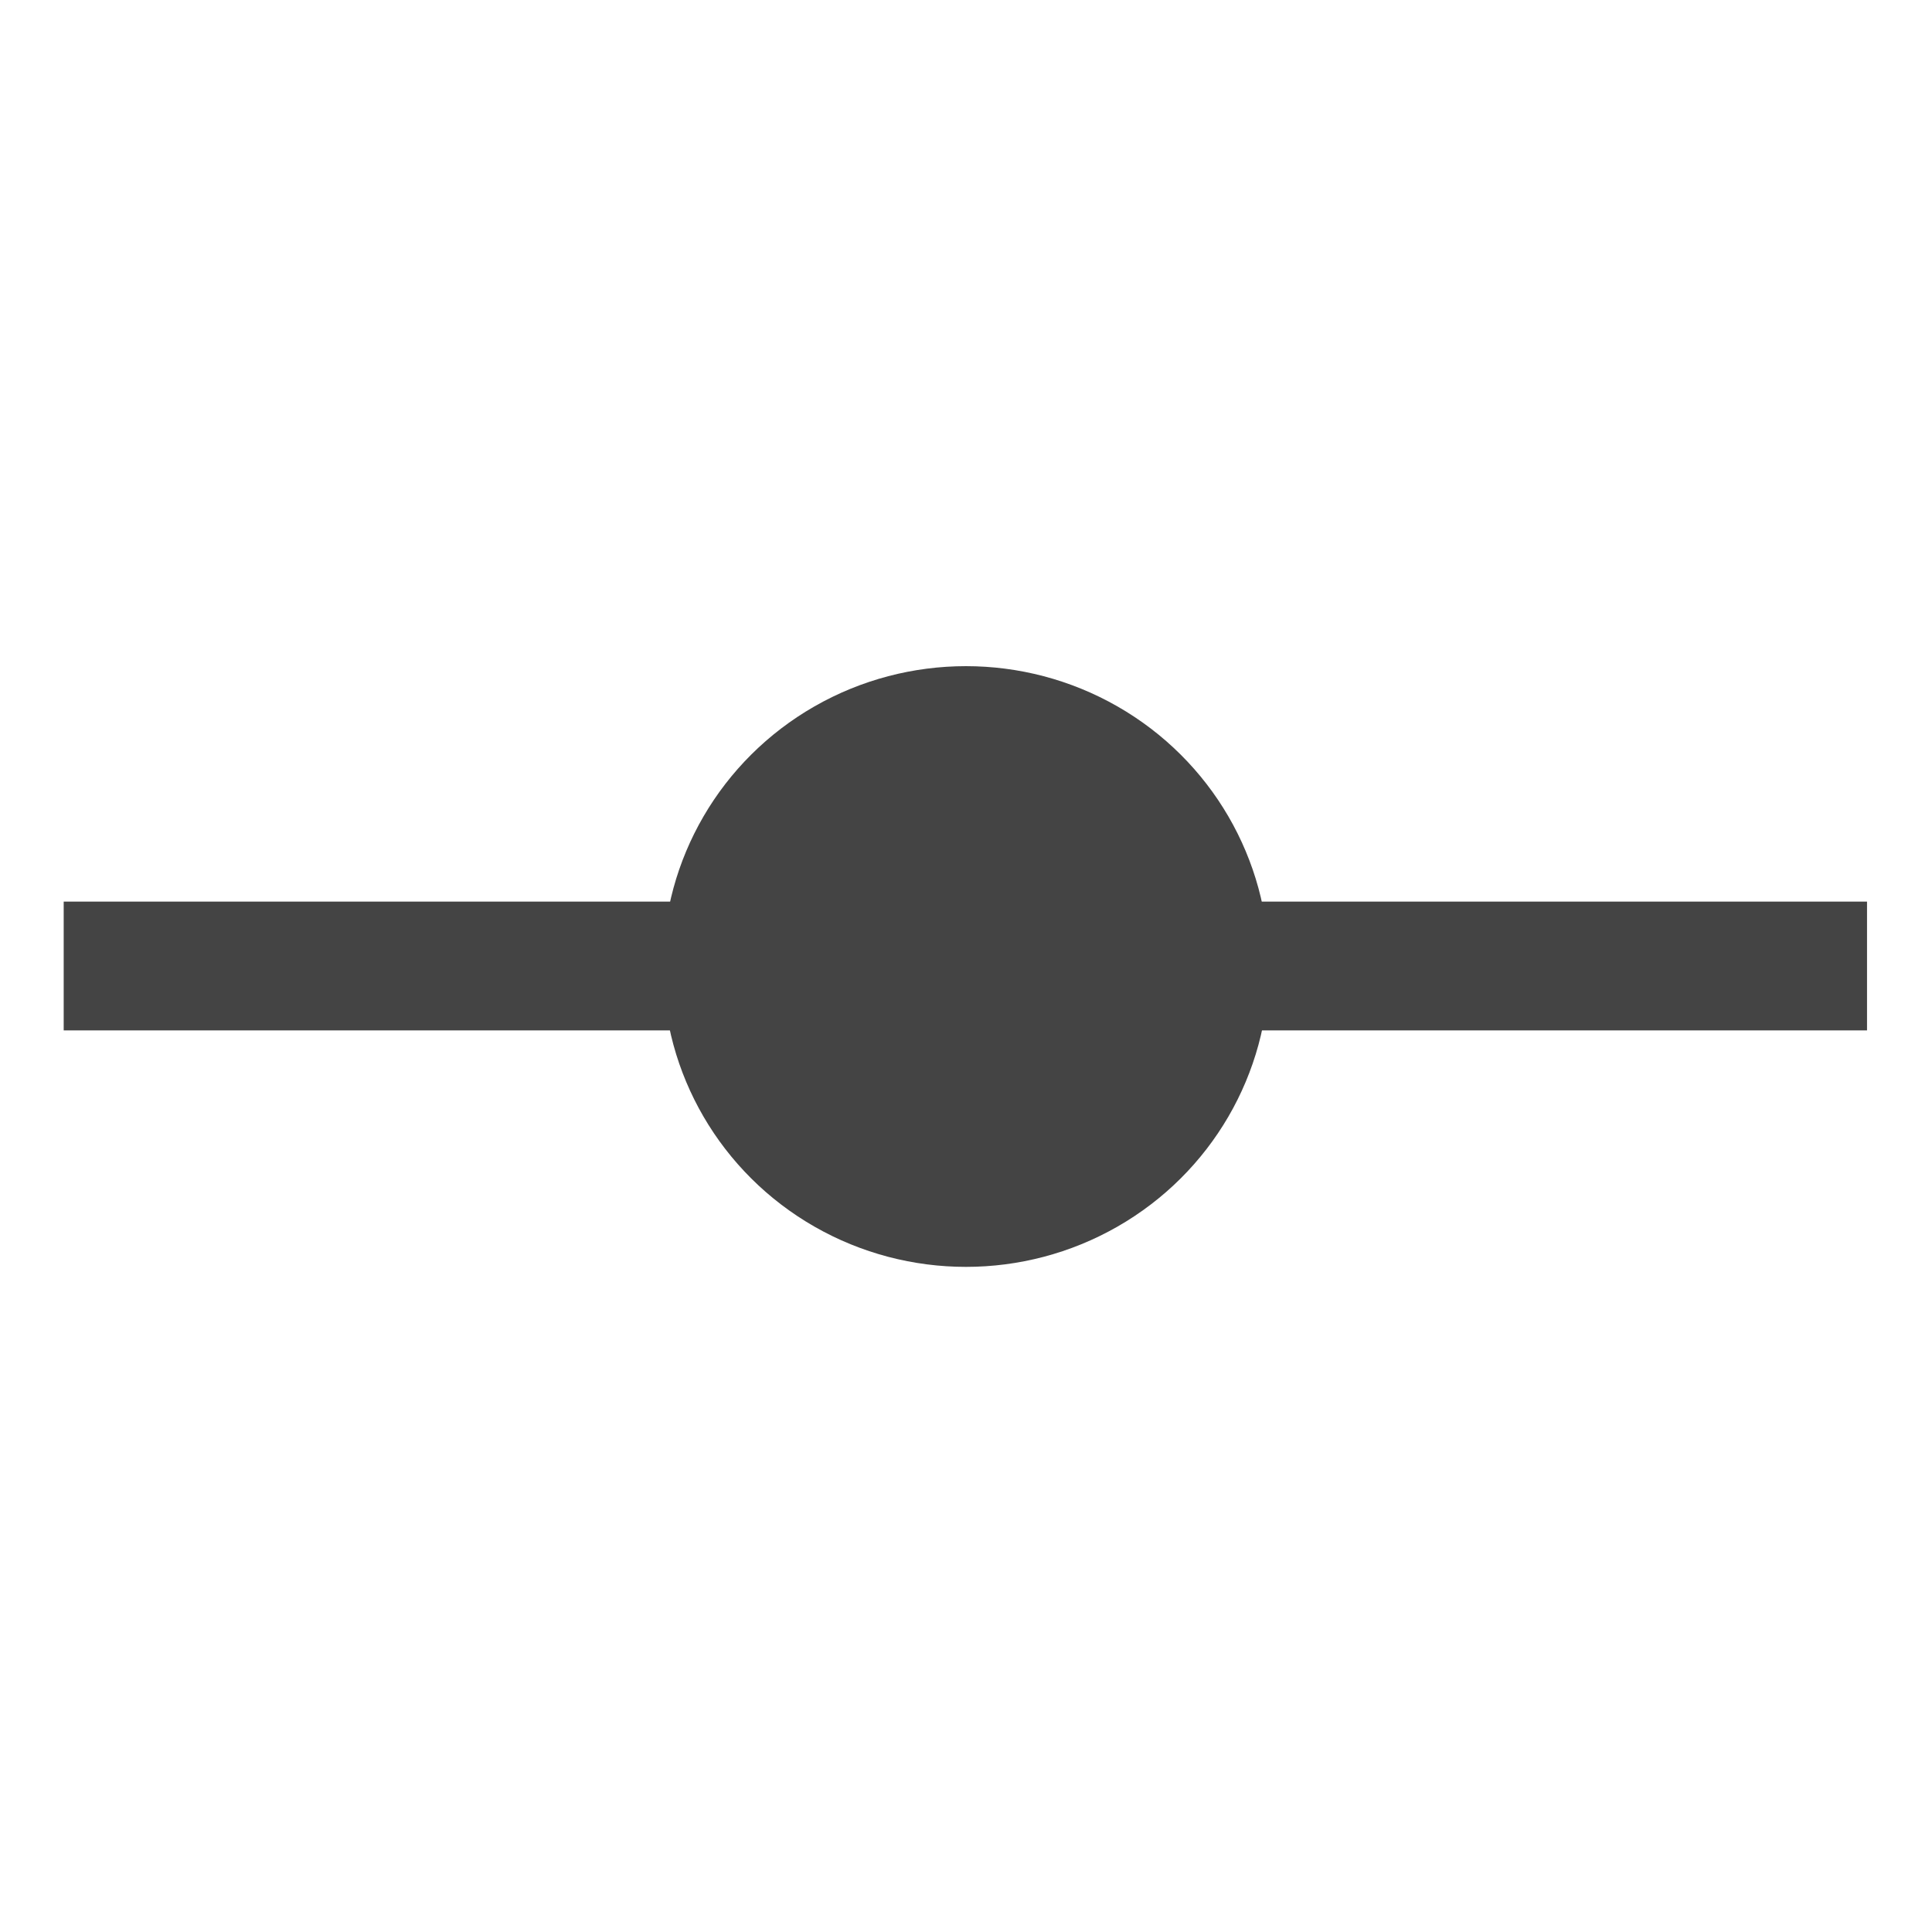 <svg xmlns="http://www.w3.org/2000/svg" viewBox="0 0 30 30" class="tm-resource-icon">
  <g fill="#444" stroke="#444">
    <path stroke-width="2" d="M28 3H2h26z" transform="matrix(1.077 0 0 1 -1.165 12)"/>
    <ellipse stroke="none" cx="4.553" cy="24.48" rx="1.019" ry="1.054" transform="matrix(4.617 0 0 4.425 -6.022 -93.316)"/>
  </g>
</svg>

